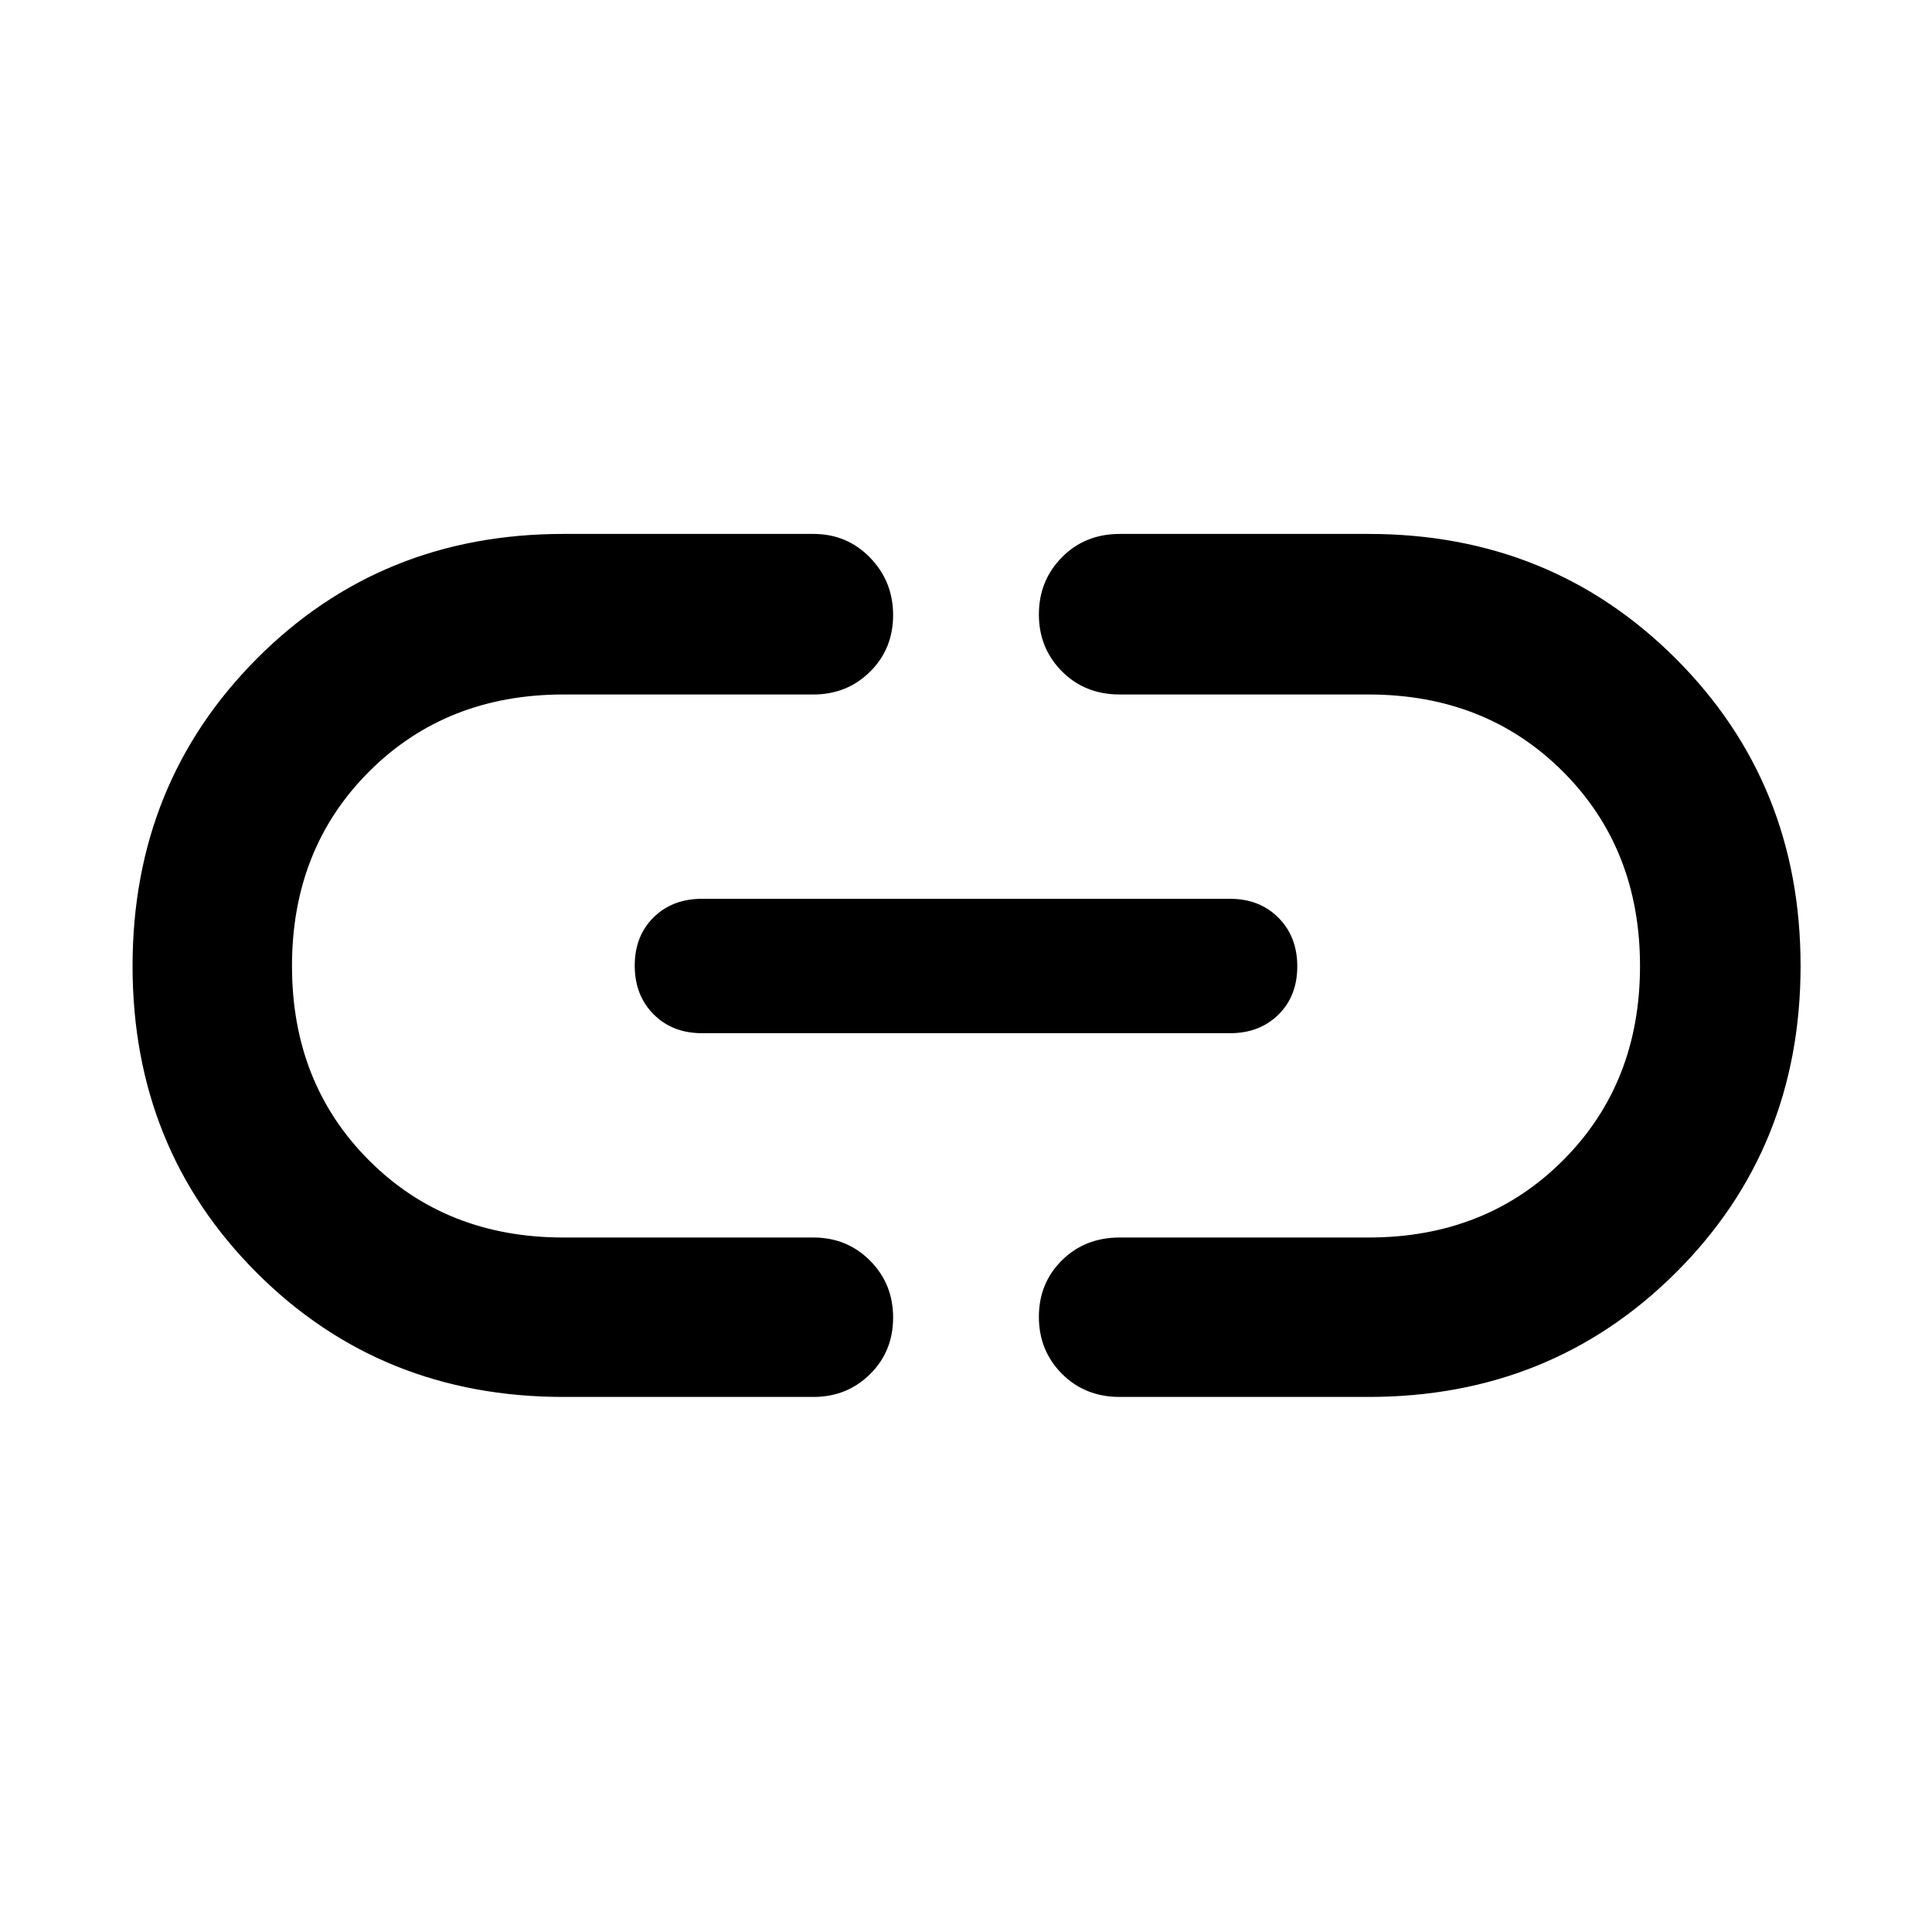 <svg xmlns="http://www.w3.org/2000/svg" viewBox="0 -960 960 960">
  <path
    d="M280-265.869q-90.715 0-152.423-61.695-61.708-61.696-61.708-152.392t61.708-152.718Q189.285-694.696 280-694.696h124.173q16.707 0 28.158 11.784t11.451 28.565q0 16.782-11.451 28.108t-28.158 11.326H280q-58.304 0-96.609 38.304-38.304 38.305-38.304 96.609 0 58.304 38.304 96.609 38.305 38.304 96.609 38.304h124.173q16.707 0 28.158 11.501 11.451 11.502 11.451 28.283 0 16.782-11.451 28.108t-28.158 11.326H280Zm68.782-180.74q-14.672 0-24.031-9.41-9.36-9.41-9.36-24.156 0-14.747 9.36-23.982 9.359-9.234 24.031-9.234h262.436q14.672 0 24.031 9.41 9.36 9.41 9.36 24.156 0 14.747-9.36 23.982-9.359 9.234-24.031 9.234H348.782Zm207.61 180.74q-17.272 0-28.723-11.502-11.451-11.501-11.451-28.282 0-16.782 11.451-28.108t28.723-11.326H680q58.304 0 96.609-38.304 38.304-38.305 38.304-96.609 0-58.304-38.304-96.609-38.305-38.304-96.609-38.304H556.392q-17.272 0-28.723-11.501-11.451-11.502-11.451-28.283 0-16.782 11.451-28.391 11.451-11.608 28.723-11.608H680q90.715 0 152.706 61.978 61.99 61.978 61.99 152.674t-61.99 152.436Q770.715-265.869 680-265.869H556.392Z" />
</svg>